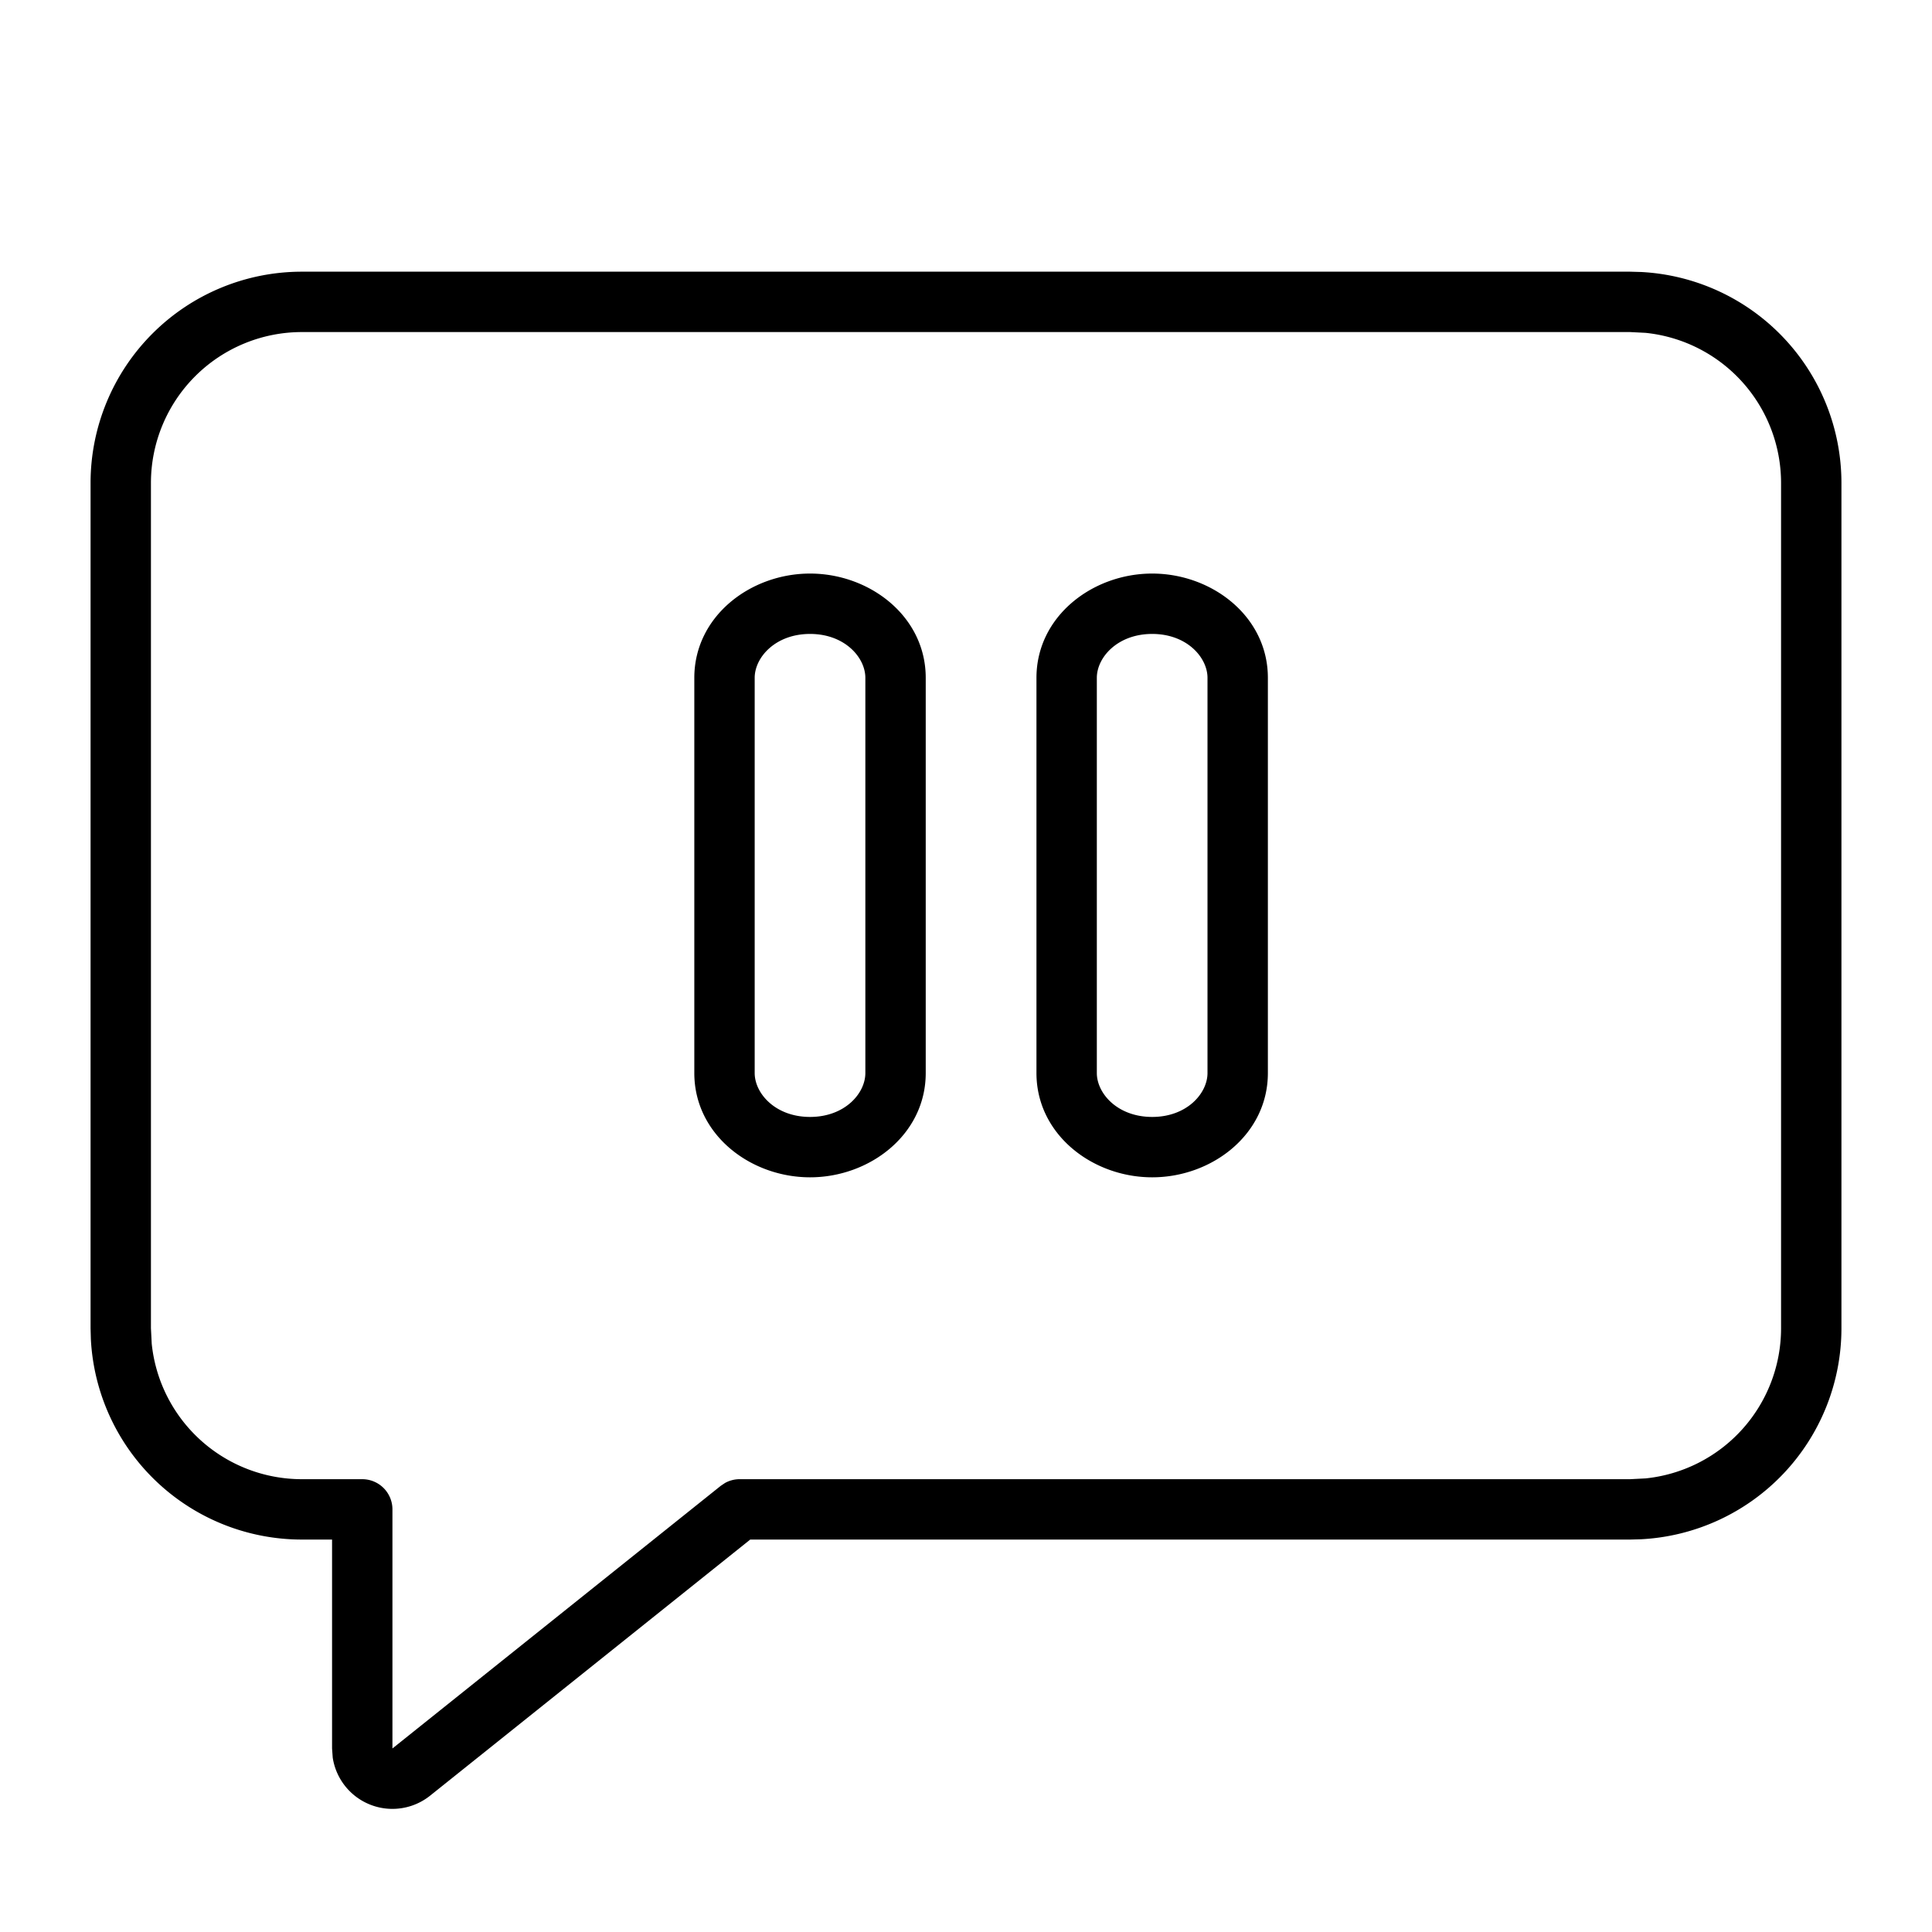 <svg xmlns="http://www.w3.org/2000/svg" width="32" height="32" viewBox="0 0 32 32"><path d="M13.417 9.5c.989 0 1.916.709 1.916 1.727v6.546c0 1.018-.927 1.727-1.916 1.727s-1.917-.709-1.917-1.727v-6.546c0-1.018.928-1.727 1.917-1.727m0 1c-.576 0-.917.39-.917.727v6.546c0 .336.341.727.917.727s.916-.39.916-.727v-6.546c0-.336-.34-.727-.916-.727M19.084 9.5c.989 0 1.916.709 1.916 1.727v6.546c0 1.018-.927 1.727-1.916 1.727s-1.917-.709-1.917-1.727v-6.546c0-1.018.928-1.727 1.917-1.727m0 1c-.576 0-.917.39-.917.727v6.546c0 .336.34.727.917.727.576 0 .916-.391.916-.727v-6.546c0-.336-.34-.727-.916-.727M27.18 4.505A3.5 3.5 0 0 1 30.5 8v14a3.5 3.5 0 0 1-3.32 3.495L27 25.5H12.426l-5.301 4.241a1 1 0 0 1-1.614-.629L5.5 28.96V25.5H5a3.5 3.5 0 0 1-3.495-3.32L1.5 22V8A3.5 3.5 0 0 1 5 4.5h22zM5 5.5A2.5 2.5 0 0 0 2.5 8v14l.013.256A2.5 2.5 0 0 0 5 24.5h1a.5.5 0 0 1 .5.5v3.96l5.438-4.35.07-.047a.5.5 0 0 1 .242-.063H27l.256-.013A2.5 2.5 0 0 0 29.5 22V8a2.5 2.5 0 0 0-2.244-2.487L27 5.5z"/></svg>